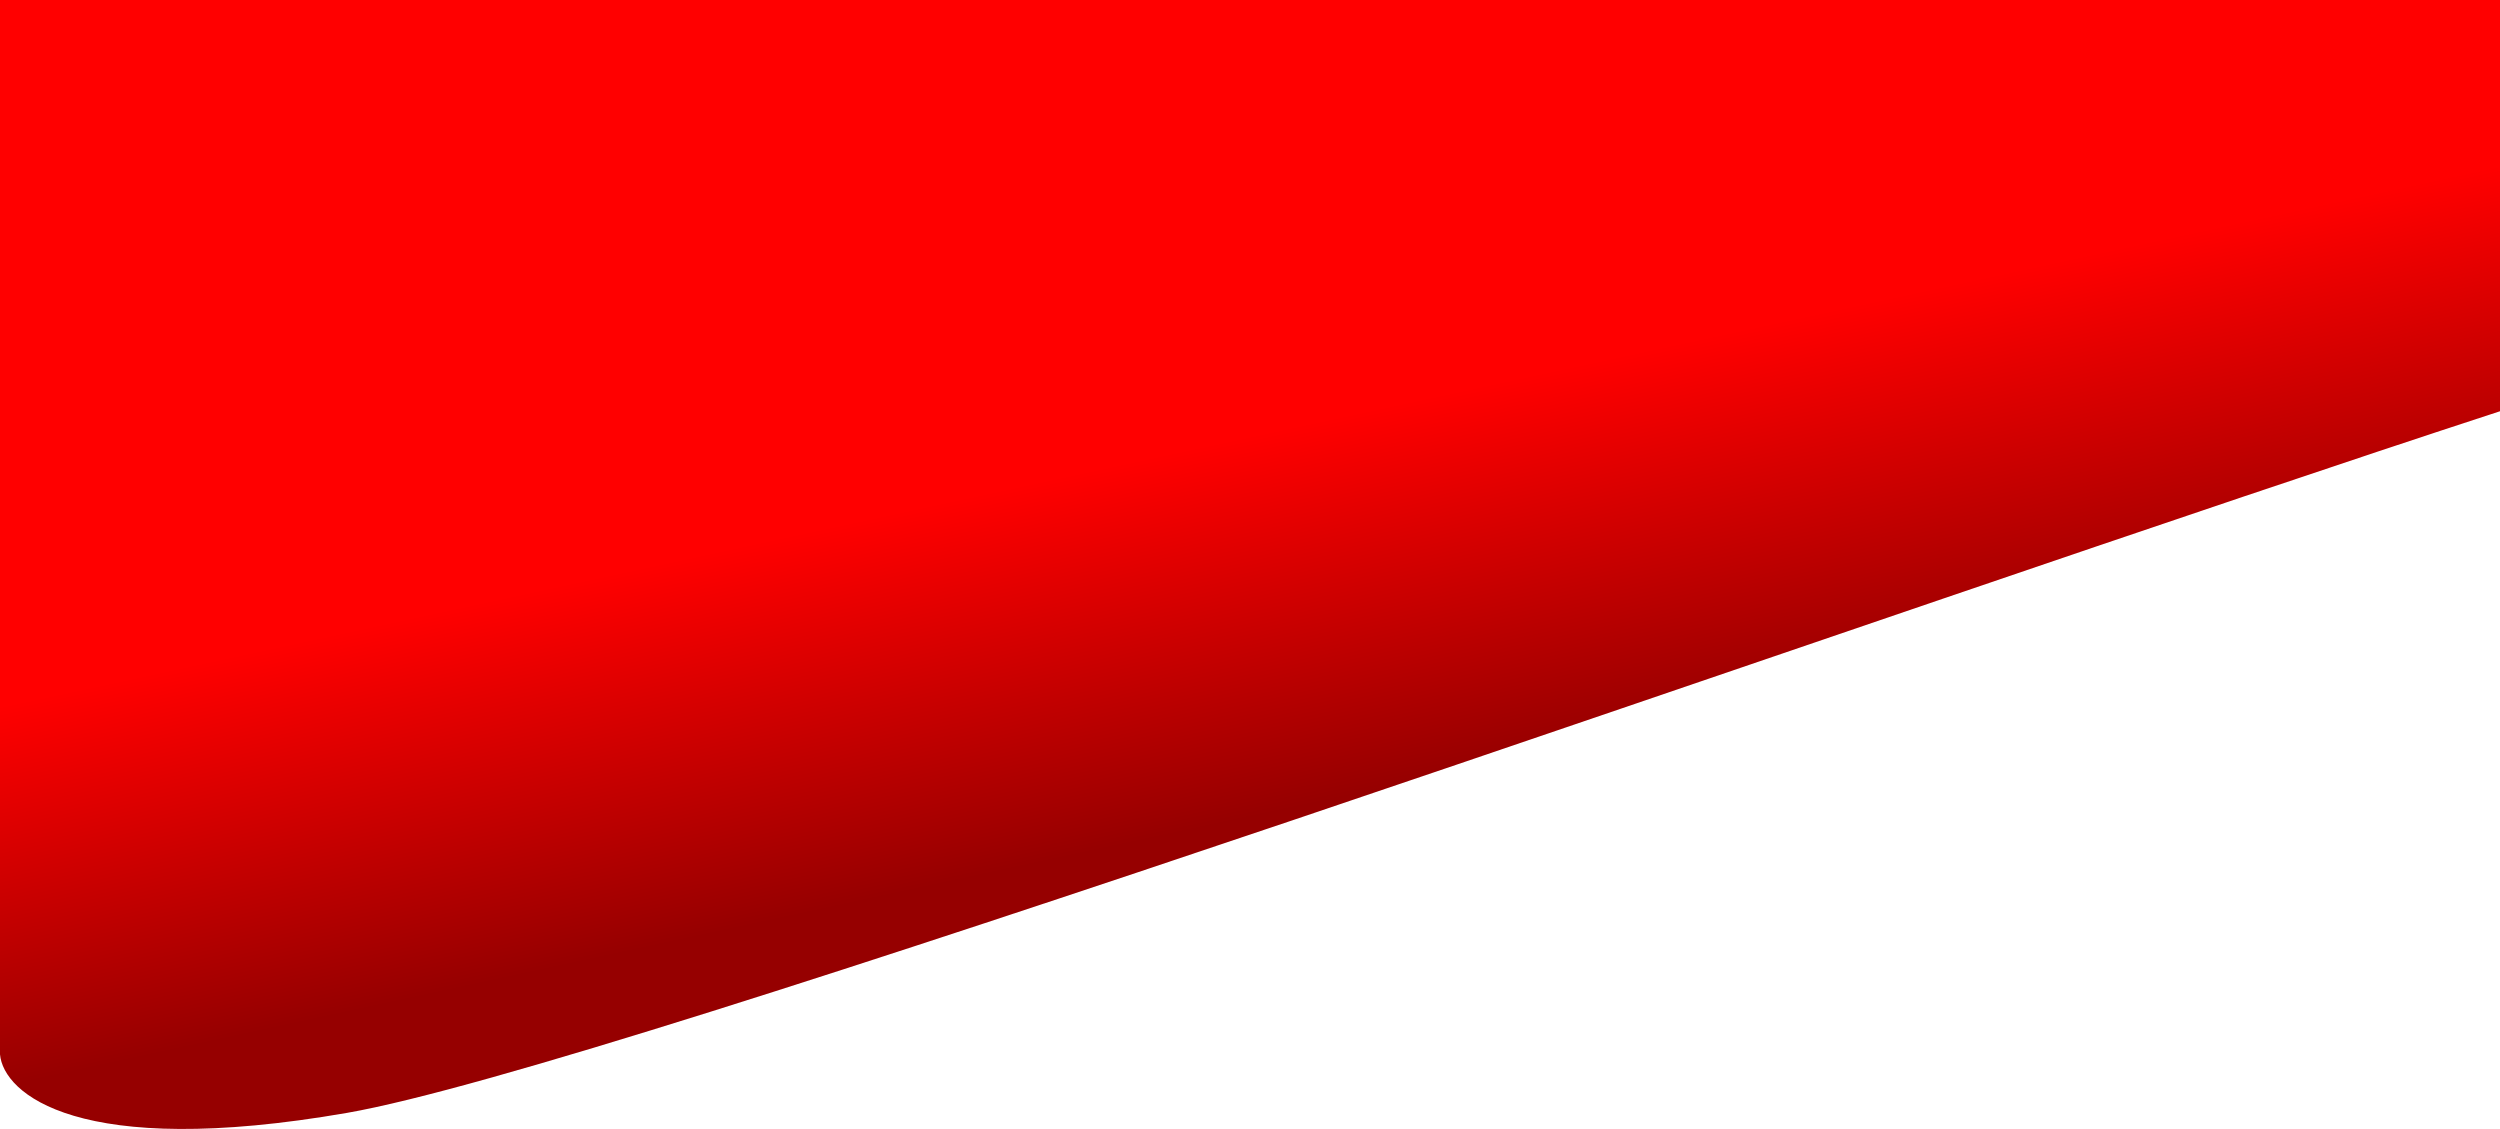 <?xml version="1.0" encoding="UTF-8"?>
<!DOCTYPE svg PUBLIC "-//W3C//DTD SVG 1.1//EN" "http://www.w3.org/Graphics/SVG/1.1/DTD/svg11.dtd">
<!-- Creator: CorelDRAW -->
<svg xmlns="http://www.w3.org/2000/svg" xml:space="preserve" width="333.375mm" height="150.548mm" version="1.1" style="shape-rendering:geometricPrecision; text-rendering:geometricPrecision; image-rendering:optimizeQuality; fill-rule:evenodd; clip-rule:evenodd"
viewBox="0 0 30819.12 13917.53"
 xmlns:xlink="http://www.w3.org/1999/xlink"
 xmlns:xodm="http://www.corel.com/coreldraw/odm/2003">
 <defs>
  <style type="text/css">
   <![CDATA[
    .fil0 {fill:url(#id0);fill-rule:nonzero}
   ]]>
  </style>
  <linearGradient id="id0" gradientUnits="userSpaceOnUse" x1="15072.04" y1="307.61" x2="17106.63" y2="9711.19">
   <stop offset="0" style="stop-opacity:1; stop-color:red"/>
   <stop offset="0.522" style="stop-opacity:1; stop-color:red"/>
   <stop offset="1" style="stop-opacity:1; stop-color:#960000"/>
  </linearGradient>
 </defs>
 <g id="Capa_x0020_1">
  <path class="fil0" d="M-0 12998.39l0 -12998.39 30819.12 0 0 5069.63c-7555.81,2466.71 -23220.77,8072.92 -26541.04,8649.55 -3320.28,576.66 -4235.5,-240.26 -4278.05,-720.79l-0.03 0z"/>
 </g>
</svg>
